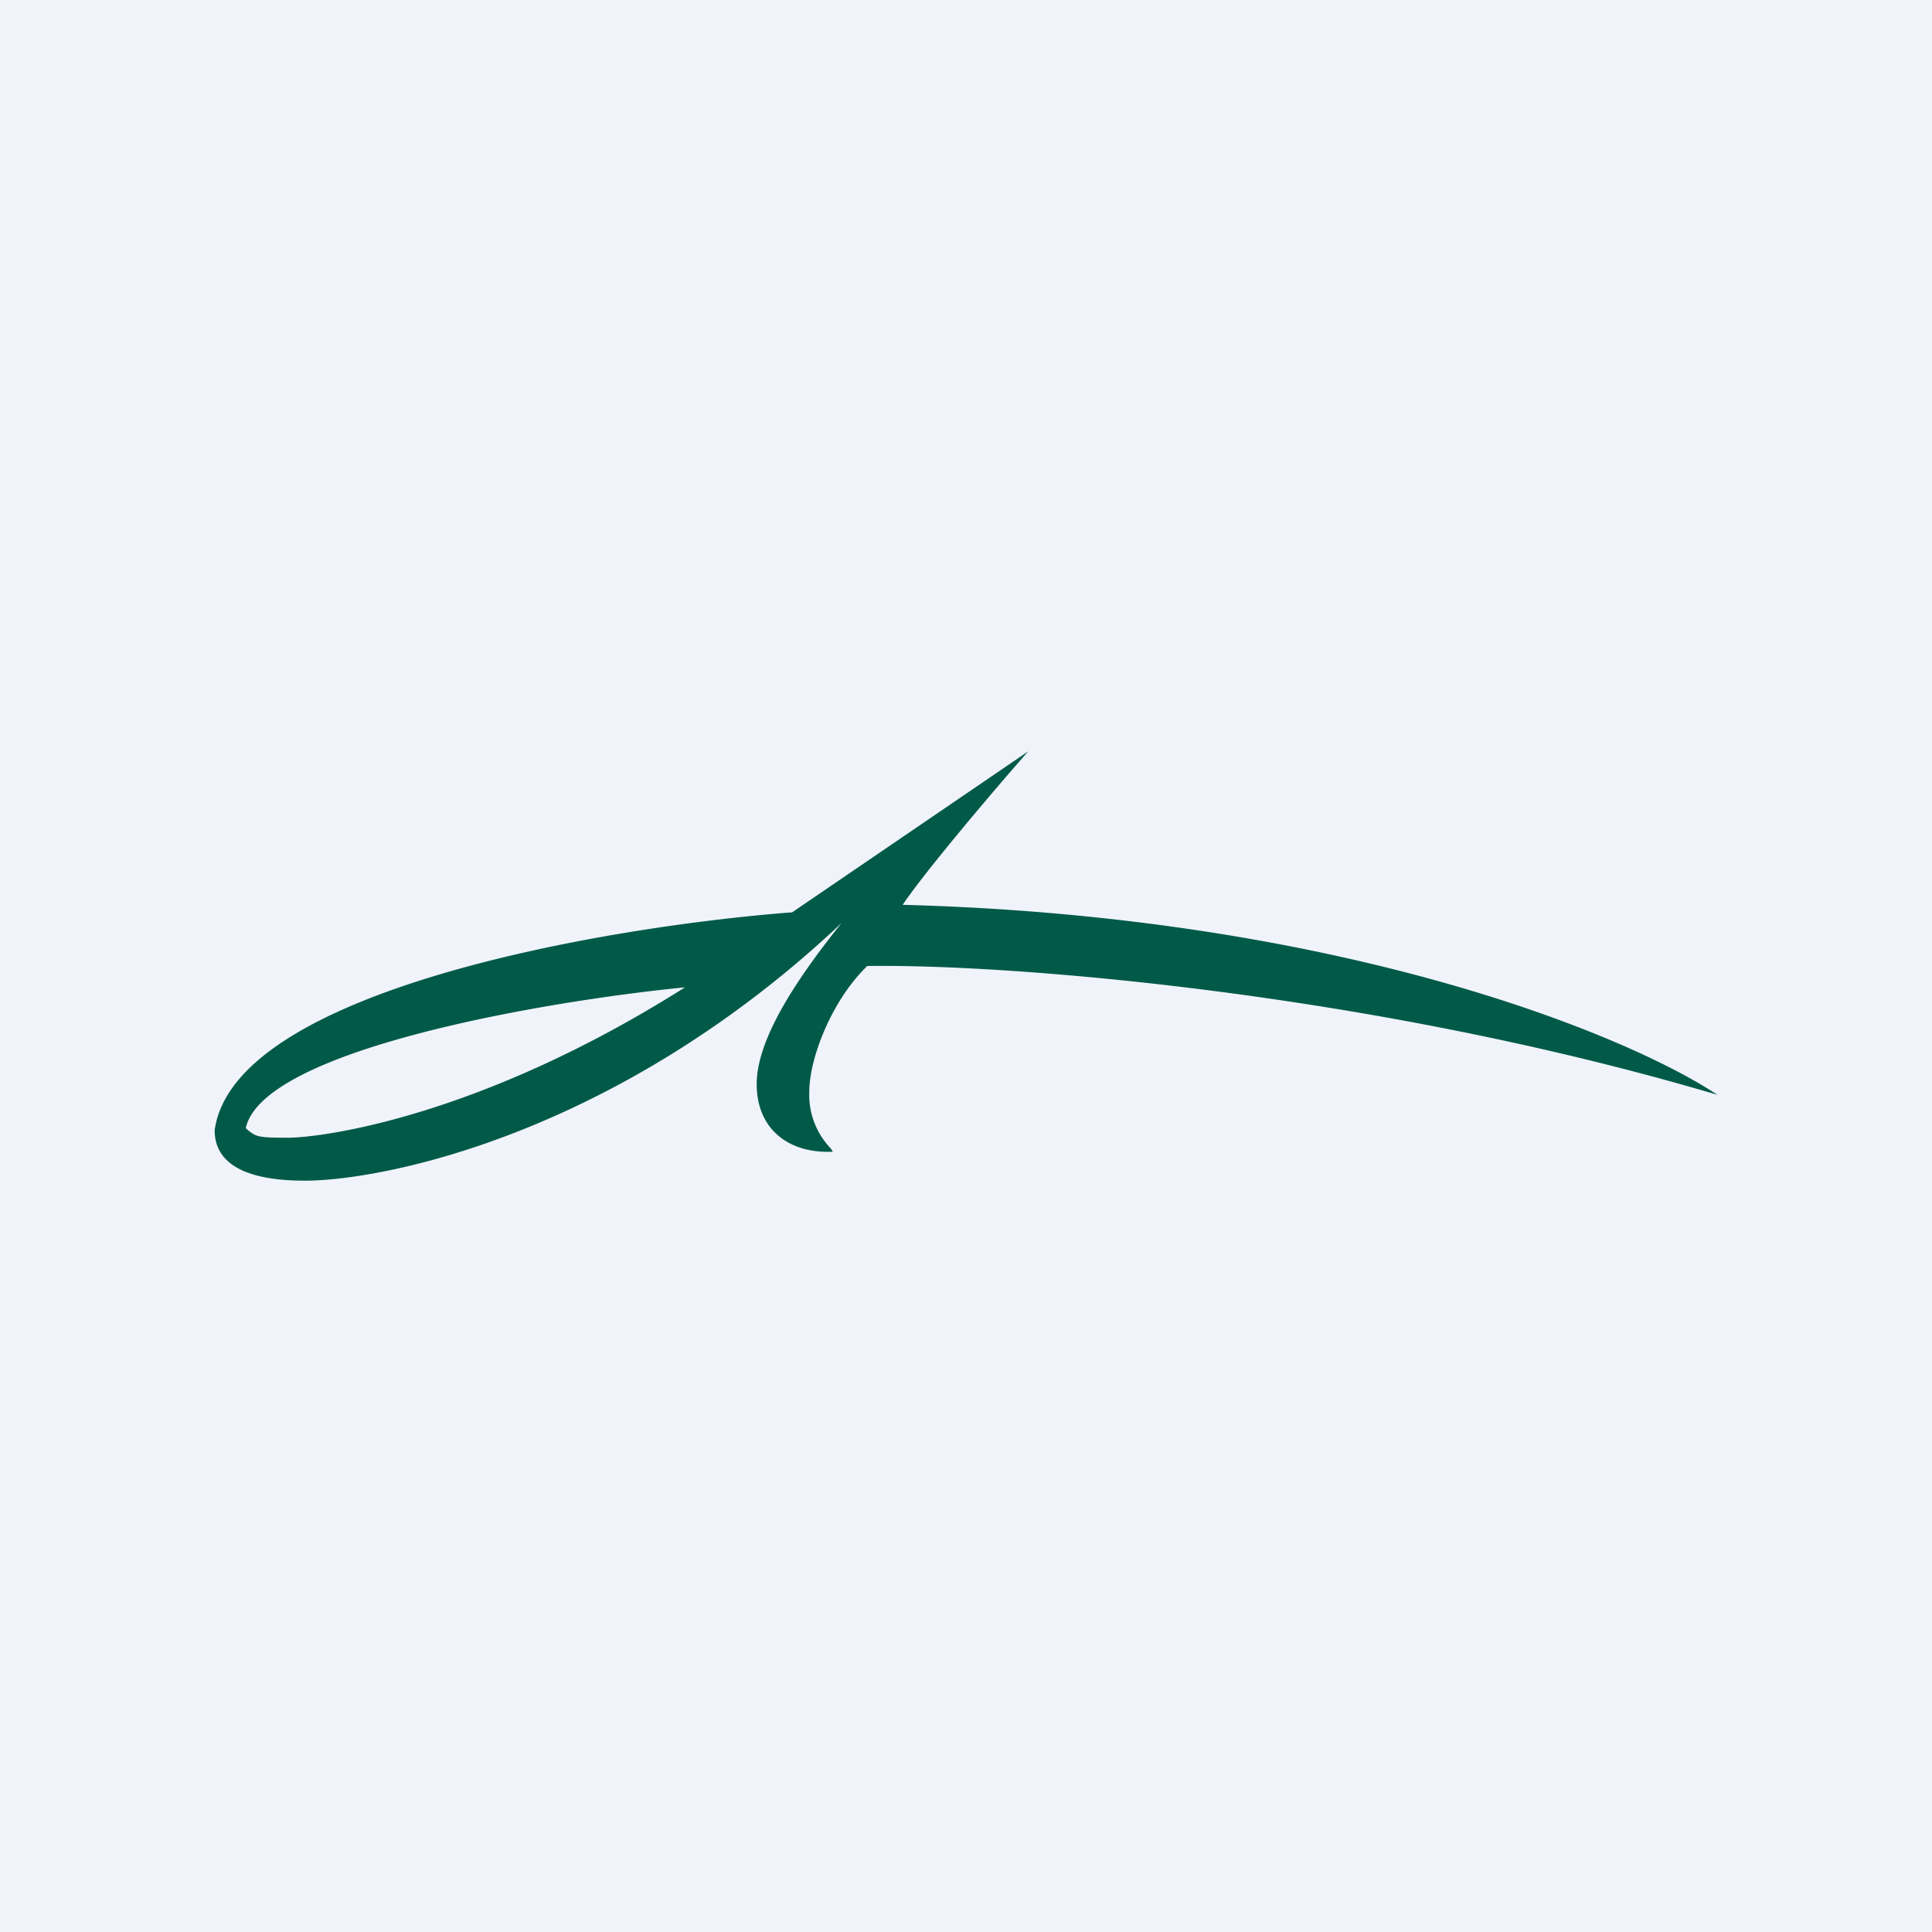 <!-- by TradingView --><svg width="18" height="18" viewBox="0 0 18 18" xmlns="http://www.w3.org/2000/svg"><path fill="#F0F3FA" d="M0 0h18v18H0z"/><path fill-rule="evenodd" d="M16 10.2c-.81-.54-3.47-1.66-7.59-1.77.2-.3.86-1.08 1.17-1.43l-2.2 1.5c-1.71.13-5.2.72-5.38 2.03 0 .21.13.47.84.47.72 0 2.9-.42 5-2.4-.36.45-.79 1.05-.79 1.5 0 .43.31.65.71.63l-.02-.03a.72.72 0 0 1-.2-.53c0-.3.2-.84.54-1.17 1.29-.02 4.68.24 7.92 1.2Zm-9.63-1c-1.31.13-3.92.58-4.08 1.31l.02.02c.08.06.09.07.37.07.3 0 1.77-.18 3.7-1.4Z" fill="#015A48"/></svg>